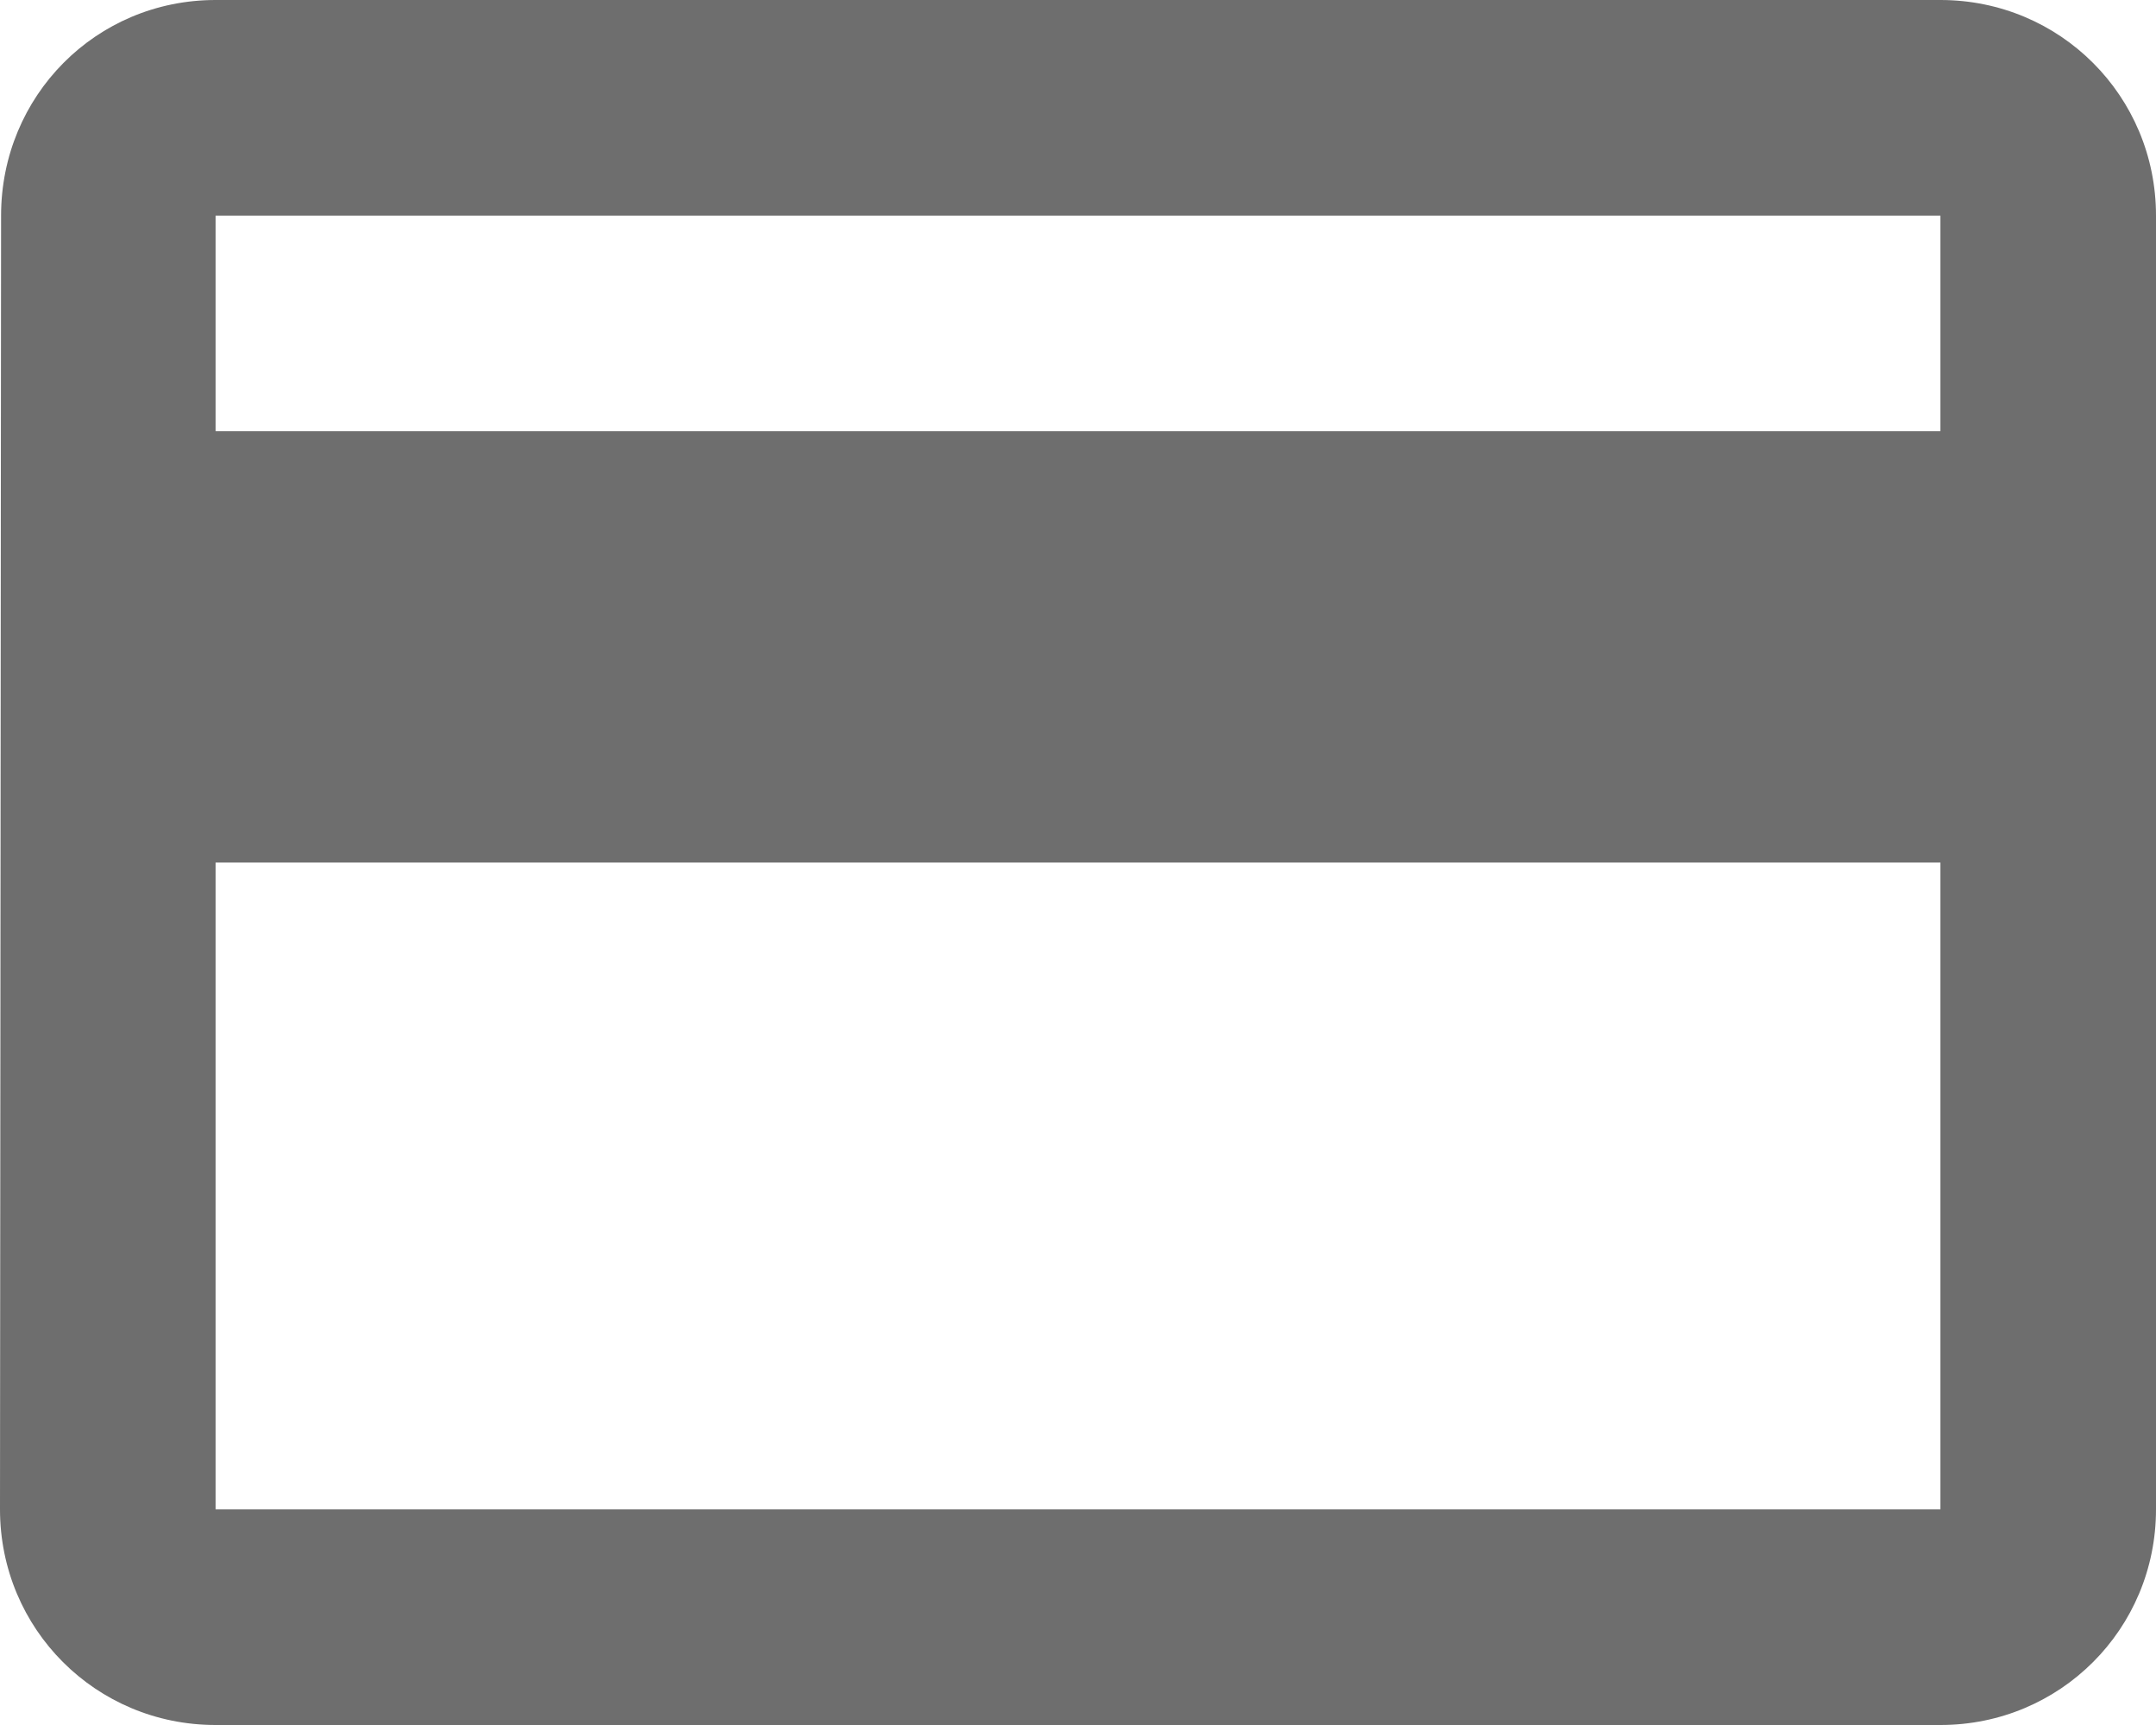 <?xml version="1.0" encoding="UTF-8"?>
<svg width="20px" height="16px" viewBox="0 0 20 16" version="1.1" xmlns="http://www.w3.org/2000/svg" xmlns:xlink="http://www.w3.org/1999/xlink">
    <!-- Generator: Sketch 47.1 (45422) - http://www.bohemiancoding.com/sketch -->
    <title>card</title>
    <desc>Created with Sketch.</desc>
    <defs></defs>
    <g id="Main-Expeiance" stroke="none" stroke-width="1" fill="none" fill-rule="evenodd">
        <g id="Desktop_Profile_Settings-Copy" transform="translate(-684, -234)">
            <g id="card" transform="translate(682, 230)">
                <polygon id="Shape" points="0 0 24 0 24 24 0 24"></polygon>
                <path d="M20,4 L4,4 C2.89,4 2.01,4.89 2.01,6 L2,18 C2,19.11 2.89,20 4,20 L20,20 C21.11,20 22,19.11 22,18 L22,6 C22,4.89 21.11,4 20,4 Z M20,18 L4,18 L4,12 L20,12 L20,18 Z M20,8 L4,8 L4,6 L20,6 L20,8 Z" id="Shape" fill-opacity="0.57" fill="#000000" fill-rule="nonzero"></path>
            </g>
        </g>
    </g>
</svg>